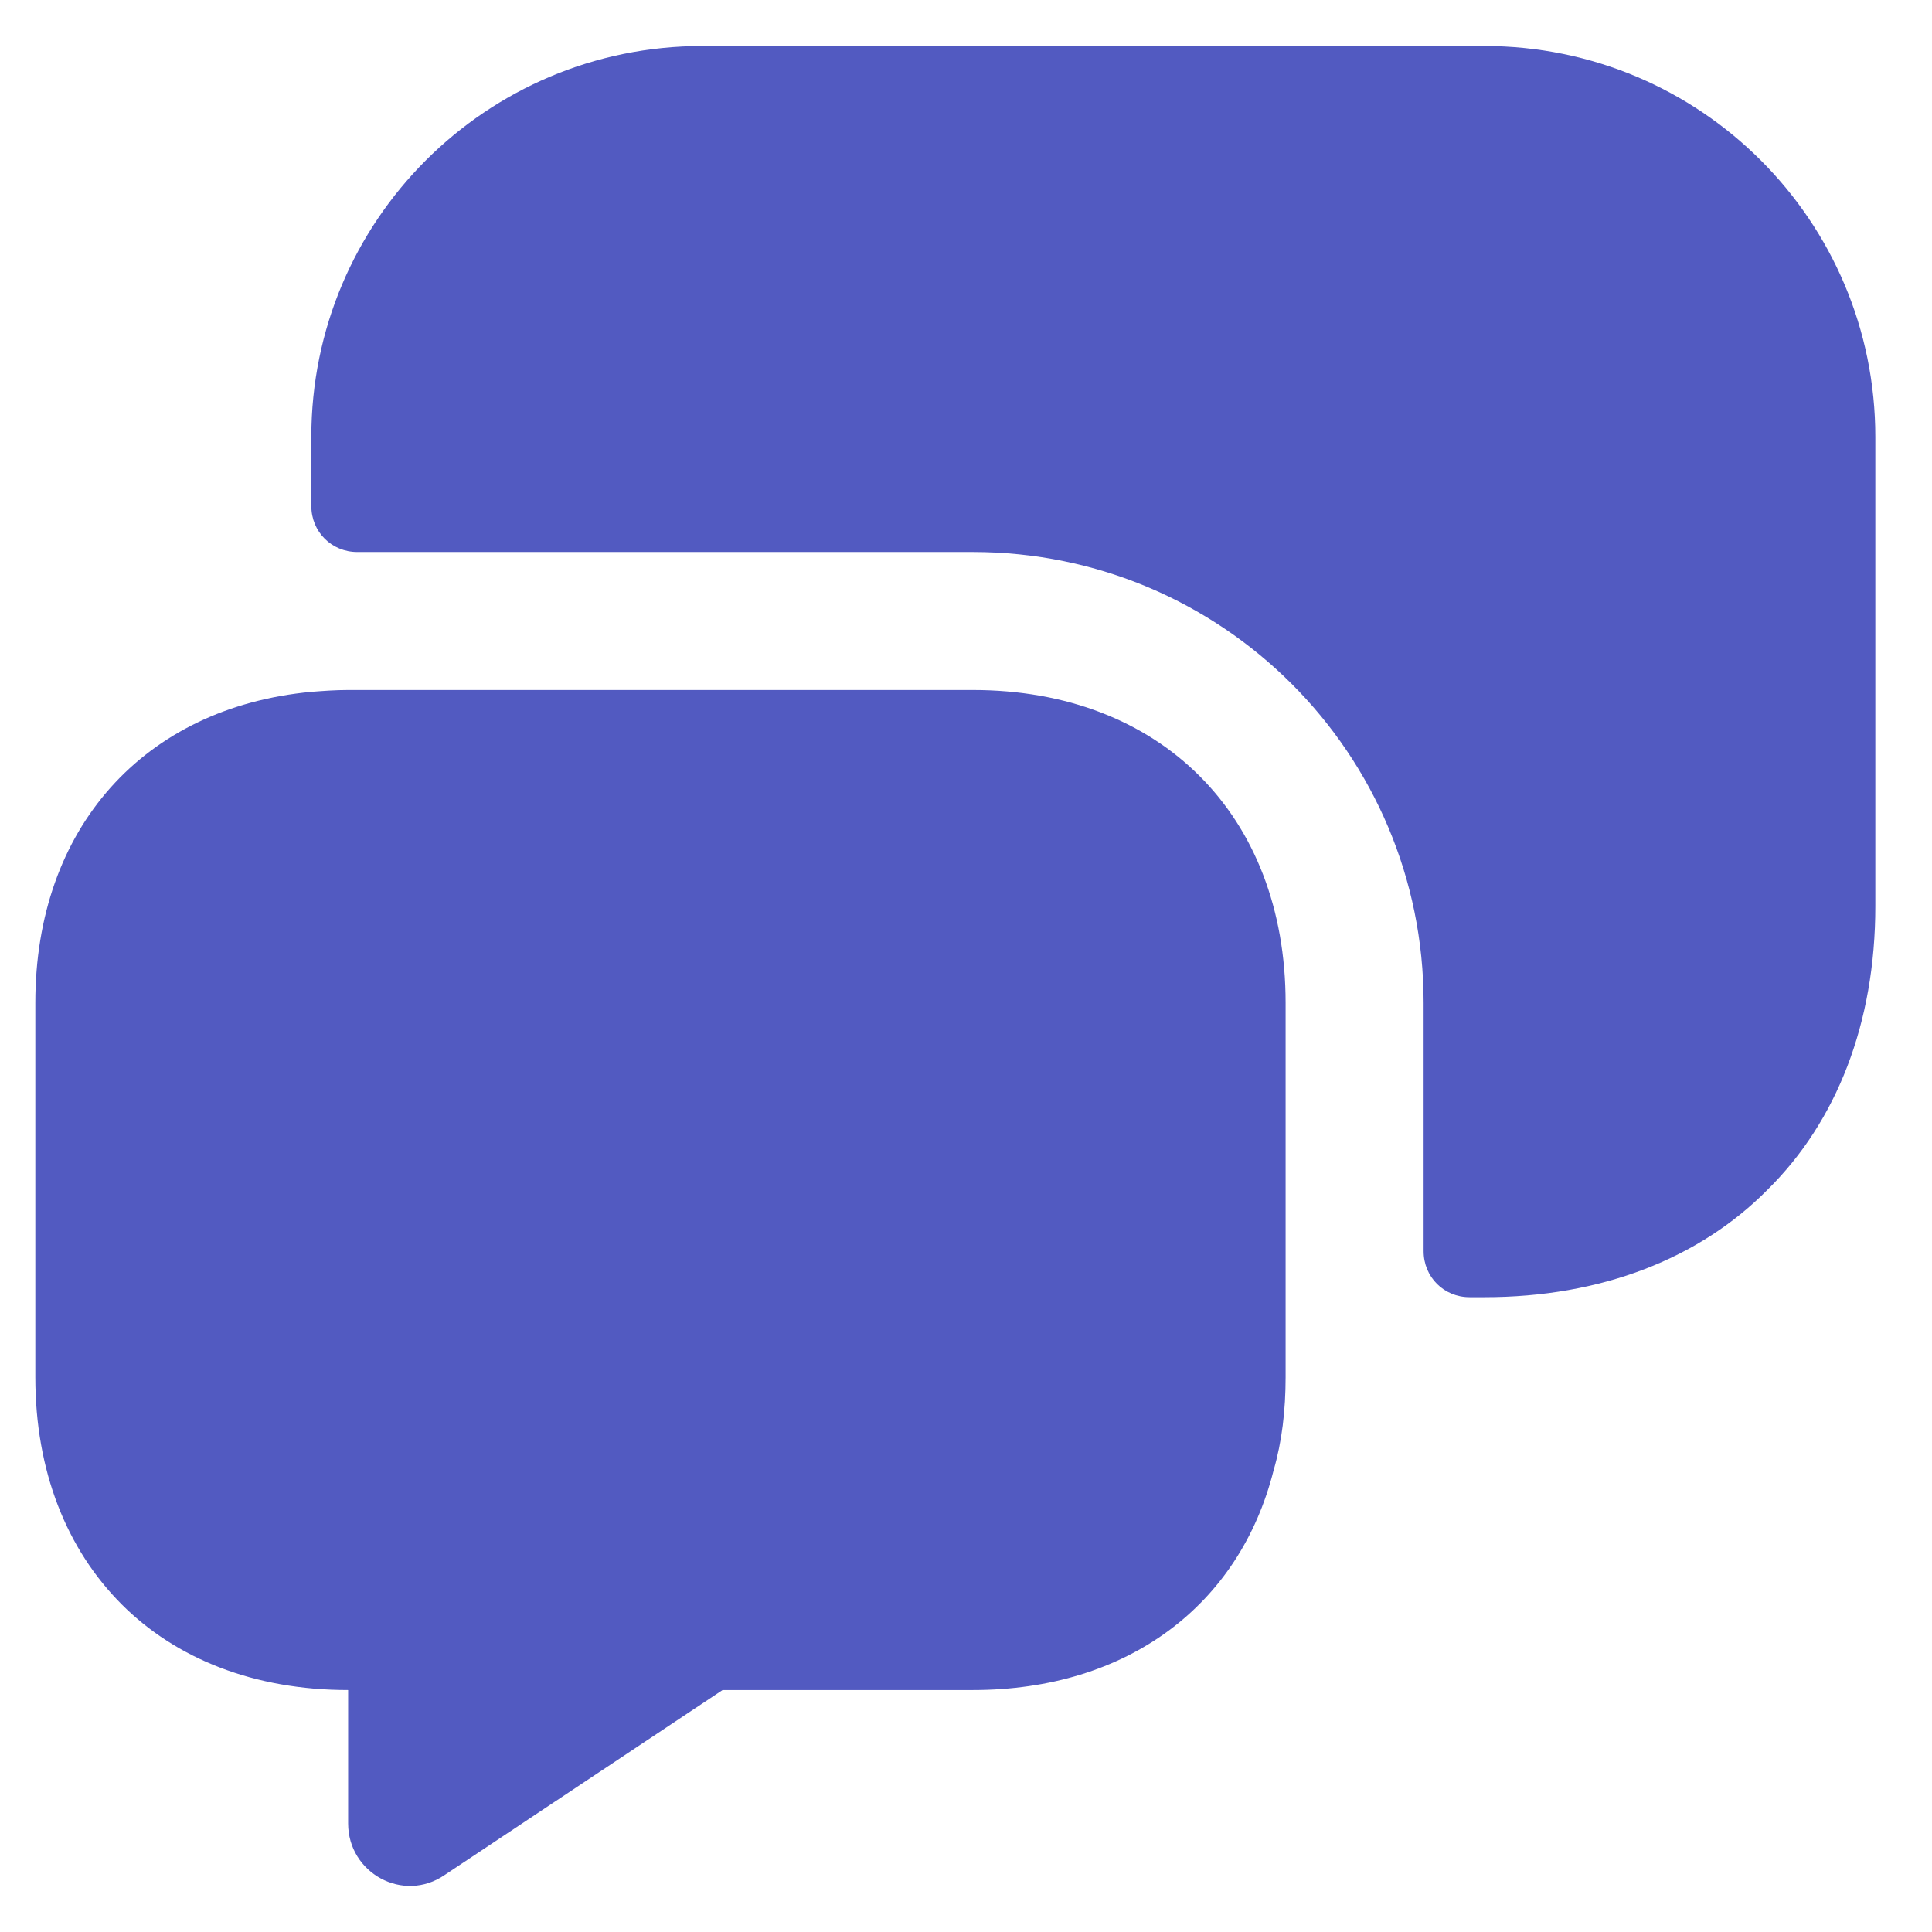 <svg xmlns="http://www.w3.org/2000/svg" width="21" height="21" viewBox="0 0 21 21" fill="none">
<path d="M13.974 10.9V14.97C13.974 15.33 13.934 15.67 13.844 15.98C13.474 17.45 12.254 18.37 10.574 18.37H7.854L4.834 20.38C4.384 20.69 3.784 20.36 3.784 19.82V18.37C2.764 18.37 1.914 18.03 1.324 17.44C0.724 16.84 0.384 15.99 0.384 14.97V10.9C0.384 9 1.564 7.69 3.384 7.52C3.514 7.51 3.644 7.5 3.784 7.5H10.574C12.614 7.5 13.974 8.86 13.974 10.9Z" fill="#525AC1"/>
<path d="M16.134 14.1C17.404 14.1 18.474 13.68 19.214 12.93C19.964 12.19 20.384 11.12 20.384 9.85V4.75C20.384 2.4 18.484 0.5 16.134 0.5H7.634C5.284 0.5 3.384 2.4 3.384 4.75V5.5C3.384 5.78 3.604 6 3.884 6H10.574C13.284 6 15.474 8.19 15.474 10.9V13.6C15.474 13.88 15.694 14.1 15.974 14.1H16.134Z" fill="#525AC1"/>
</svg>